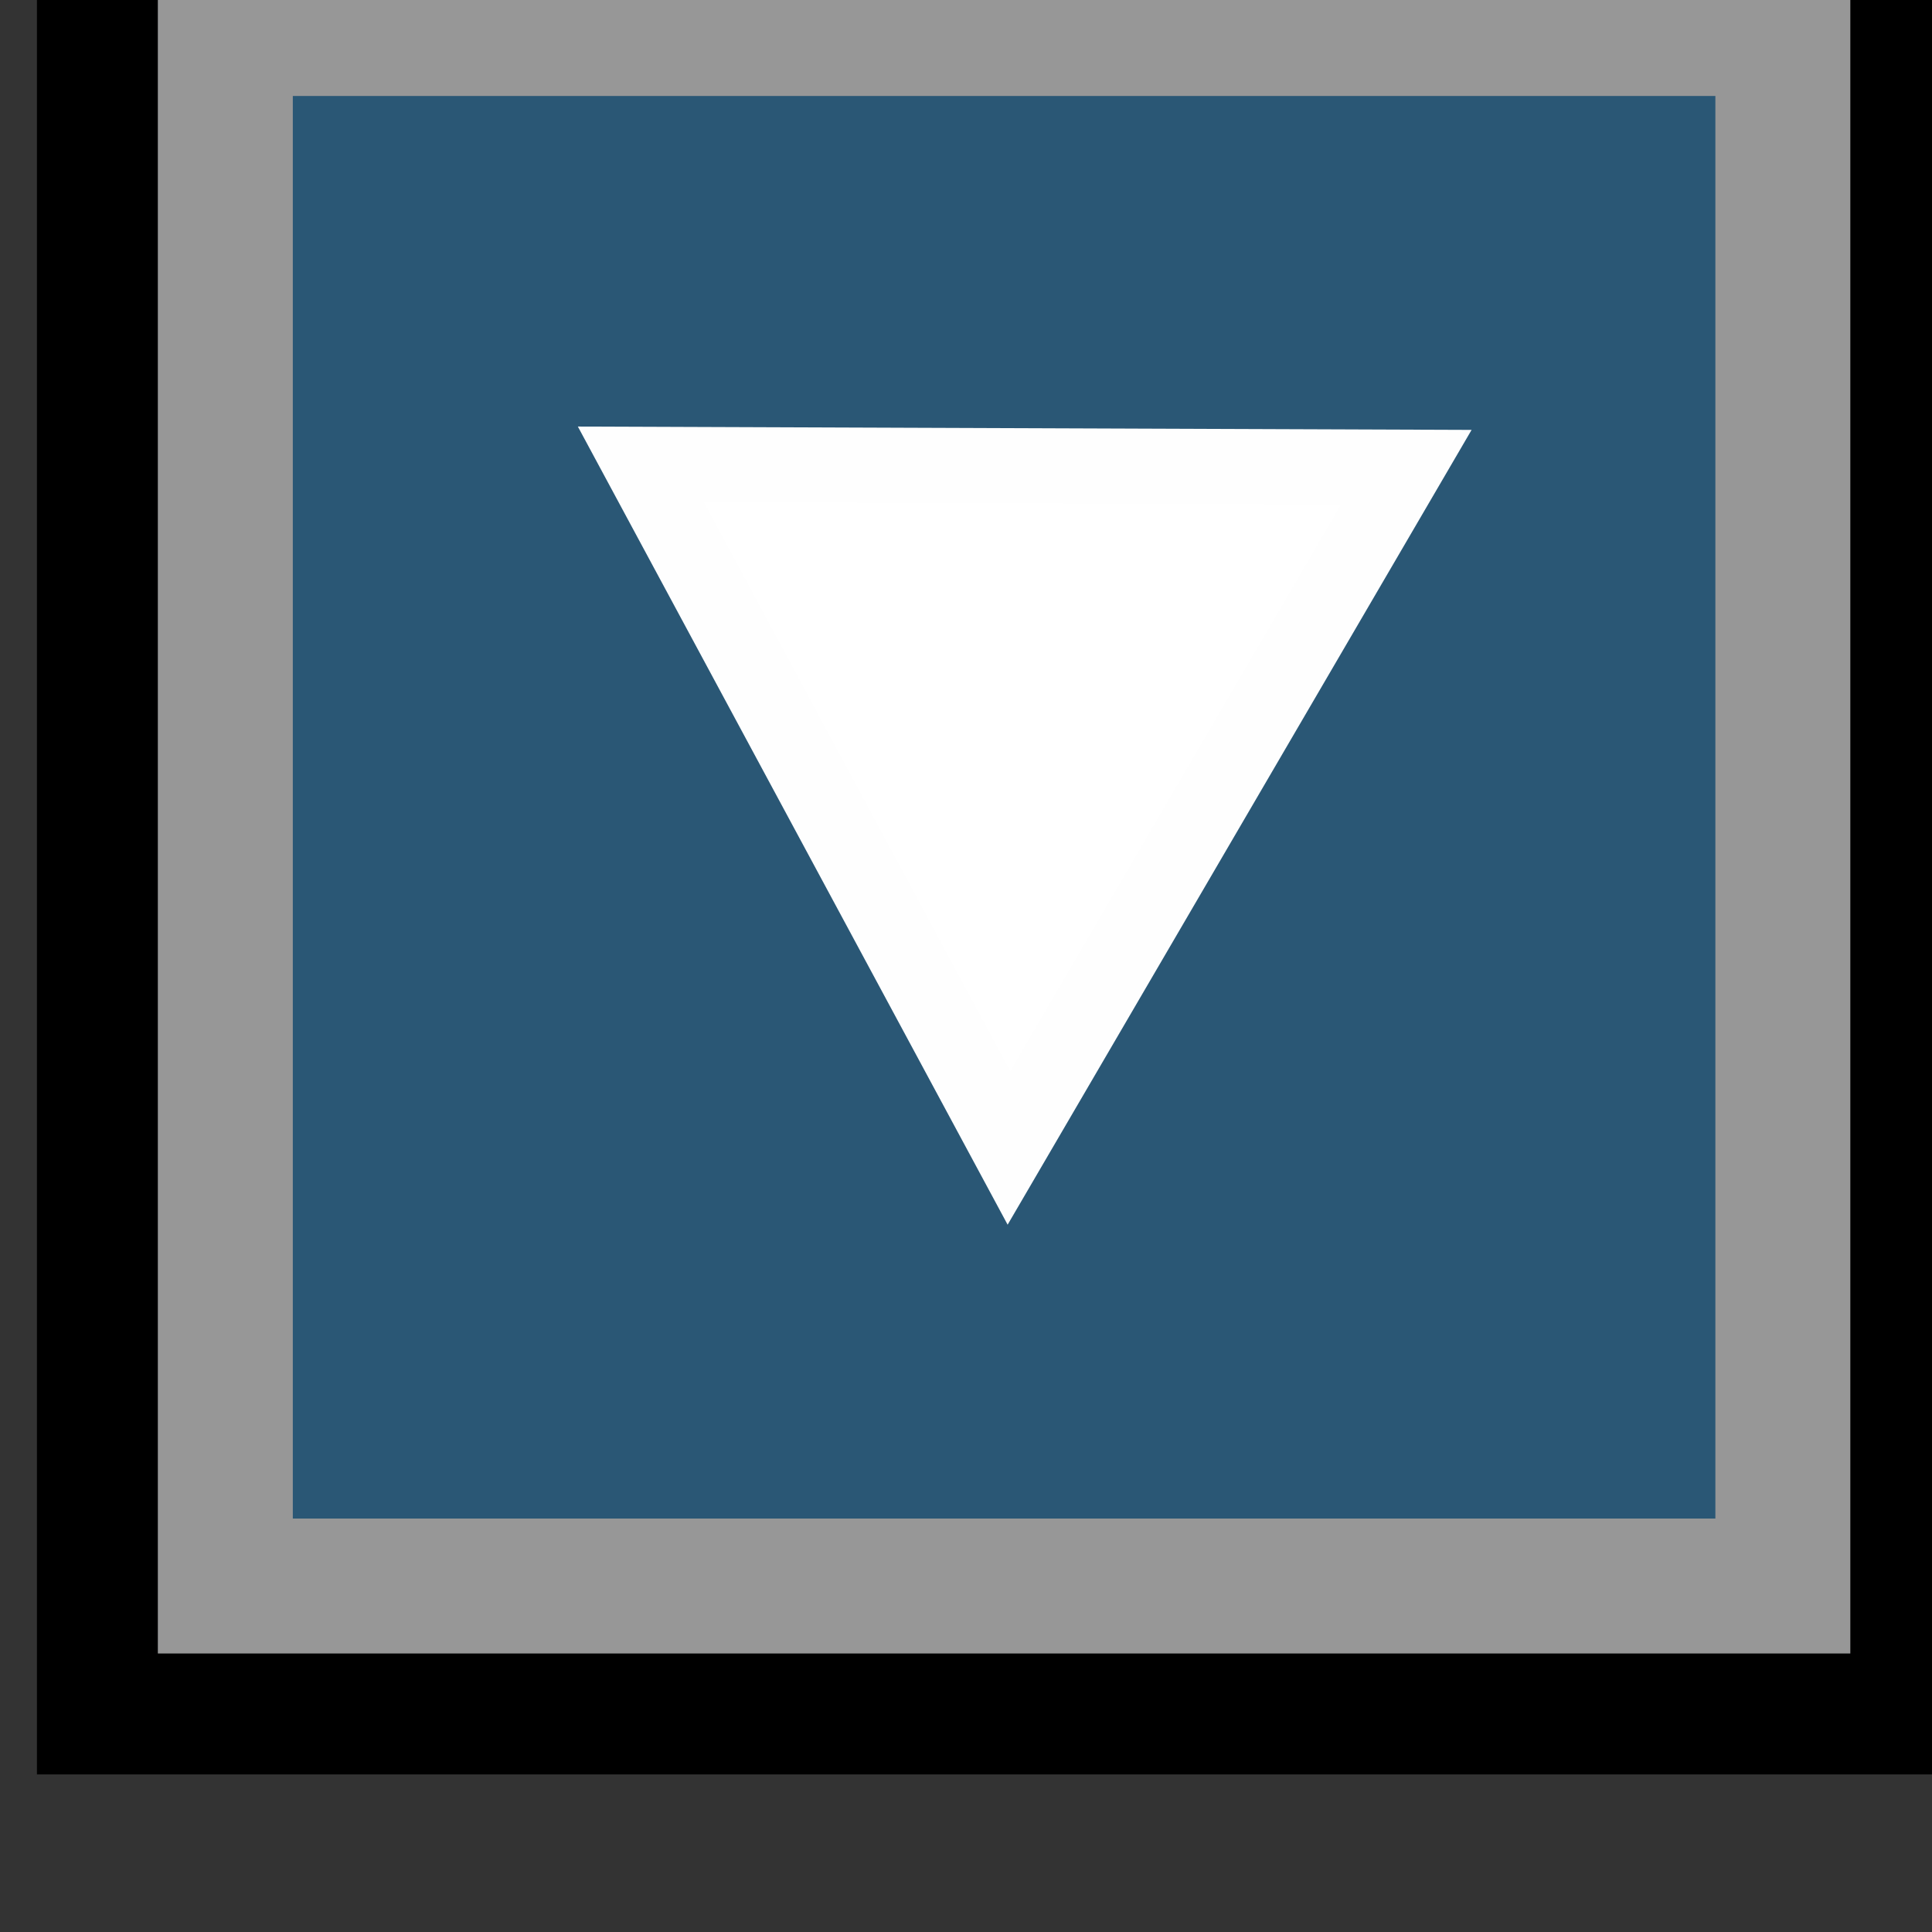 <svg xmlns="http://www.w3.org/2000/svg" xmlns:svg="http://www.w3.org/2000/svg" id="svg12484" width="16" height="16" version="1.1" viewBox="0 0 4.233 4.233"><rect x="0" y="0" width="4.233" height="4.233" fill="#333333" stroke="none"/><g id="layer1" transform="translate(-87.434,-107.814)"><g id="g12430" transform="matrix(0.273,0,0,-0.273,12.503,432.851)" style="stroke-width:1.294"><path style="opacity:1;fill:#2a5775;fill-opacity:1;fill-rule:nonzero;stroke:#000;stroke-width:.974;stroke-linecap:square;stroke-linejoin:miter;stroke-miterlimit:6.1;stroke-dasharray:none;stroke-dashoffset:0;stroke-opacity:1" id="rect4528" d="m 275.256,1191.408 h 14.55 v -14.55 h -14.55 z"/><path style="fill:#fff;fill-opacity:1;fill-rule:evenodd;stroke:#fefefe;stroke-width:.603px;stroke-linecap:butt;stroke-linejoin:miter;stroke-opacity:1" id="path817" d="m 279.616,1186.885 2.954,-5.486 3.189,5.463 z"/><rect style="opacity:1;fill:none;fill-opacity:1;fill-rule:nonzero;stroke:#979797;stroke-width:1.083;stroke-linecap:square;stroke-linejoin:miter;stroke-miterlimit:6.1;stroke-dasharray:none;stroke-dashoffset:0;stroke-opacity:1" id="rect817" width="12.5" height="12.5" x="276.281" y="-1190.383" transform="scale(1,-1)"/></g></g></svg>
